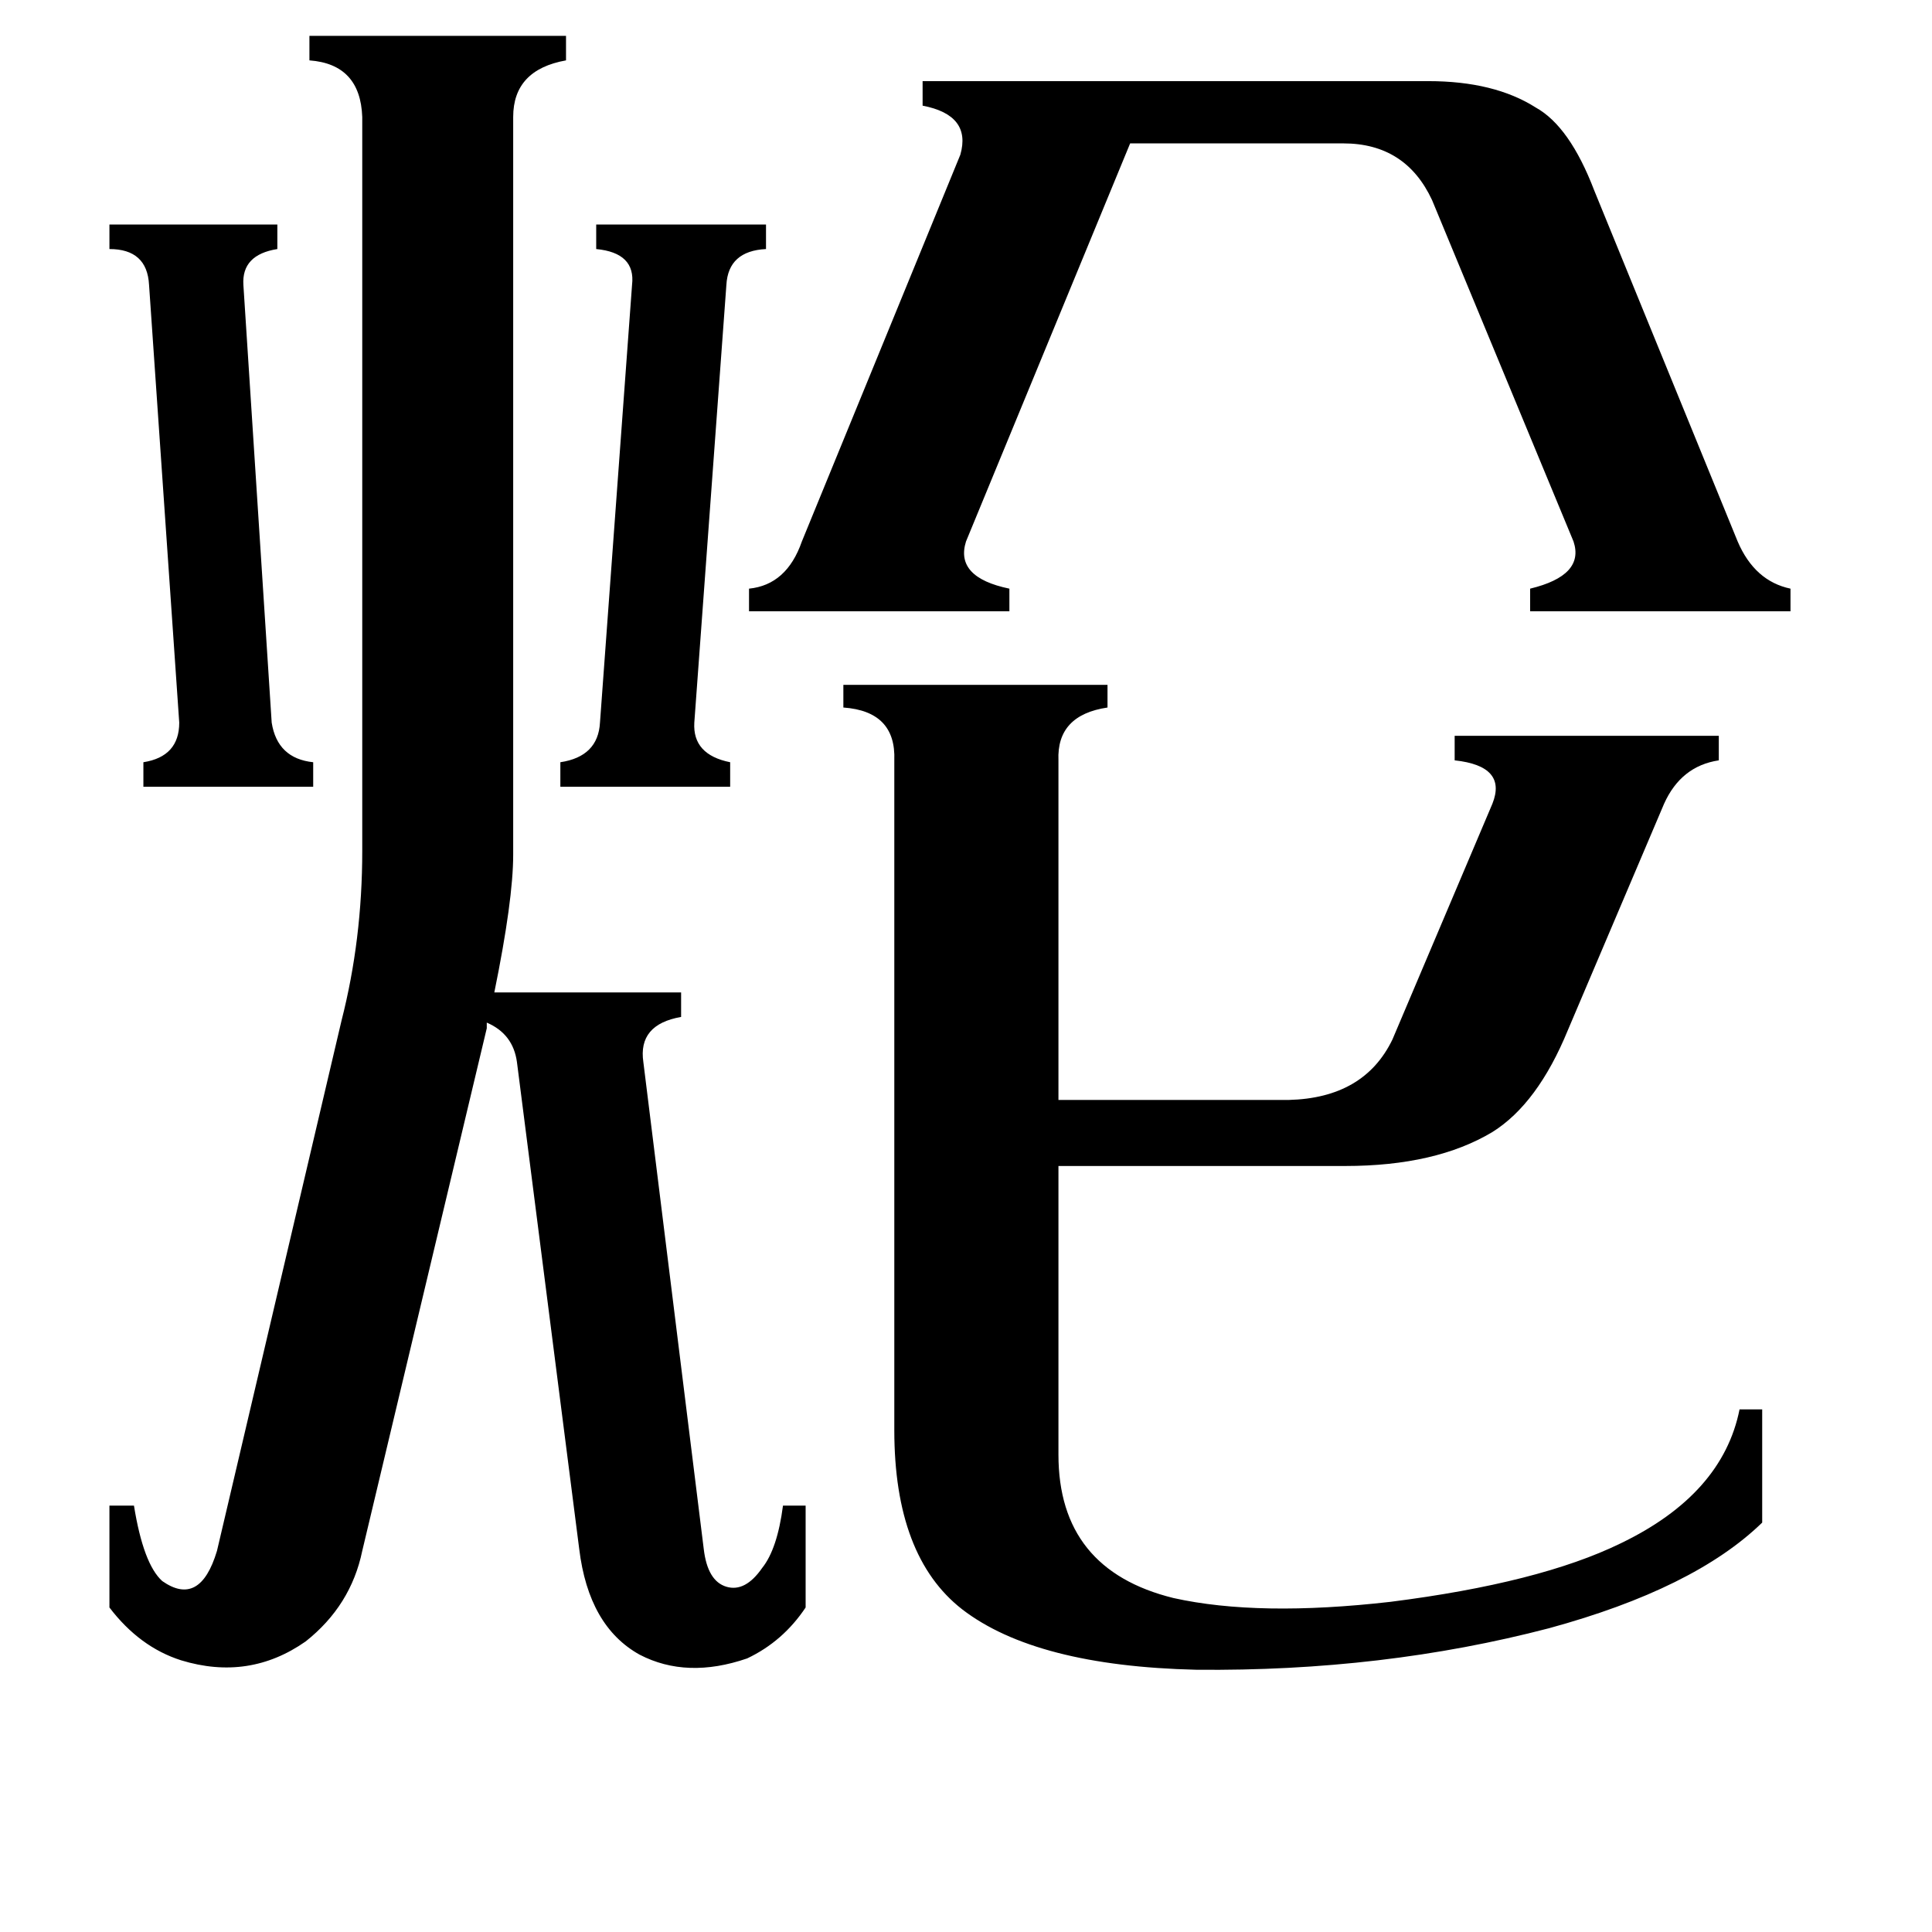 <svg xmlns="http://www.w3.org/2000/svg" viewBox="0 -800 1024 1024">
	<path fill="#000000" d="M58 -681H147V-668Q128 -665 129 -649L144 -417Q147 -398 166 -396V-383H76V-396Q95 -399 95 -417L79 -649Q78 -668 58 -668ZM297 -396Q317 -399 318 -417L335 -649Q337 -666 316 -668V-681H406V-668Q386 -667 385 -649L368 -417Q367 -400 387 -396V-383H297ZM757 -757Q792 -757 814 -743Q832 -733 845 -699L921 -513Q930 -492 949 -488V-476H811V-488Q840 -495 834 -513L759 -694Q745 -724 712 -724H599L512 -513Q506 -494 535 -488V-476H397V-488Q417 -490 425 -513L509 -718Q515 -739 489 -744V-757ZM561 -29Q561 32 622 47Q667 57 737 49Q816 39 859 18Q913 -8 922 -53H934V7Q898 42 821 63Q733 86 634 85Q549 83 510 53Q474 25 474 -42V-397Q475 -423 447 -425V-437H587V-425Q560 -421 561 -397V-217H683Q723 -218 738 -249L791 -374Q799 -394 771 -397V-410H911V-397Q891 -394 882 -374L831 -254Q815 -215 791 -200Q761 -182 713 -182H561ZM373 21Q375 38 385 41Q395 44 404 31Q412 21 415 -2H427V52Q415 70 396 79Q364 90 339 77Q312 62 307 21L274 -237Q272 -252 258 -258V-255L192 22Q186 51 162 70Q132 91 96 80Q74 73 58 52V-2H71Q76 29 86 38Q106 52 115 22L181 -259Q192 -302 192 -349V-738Q191 -766 164 -768V-781H300V-768Q272 -763 272 -738V-347Q272 -323 262 -274H361V-261Q338 -257 341 -237Z"/>
</svg>